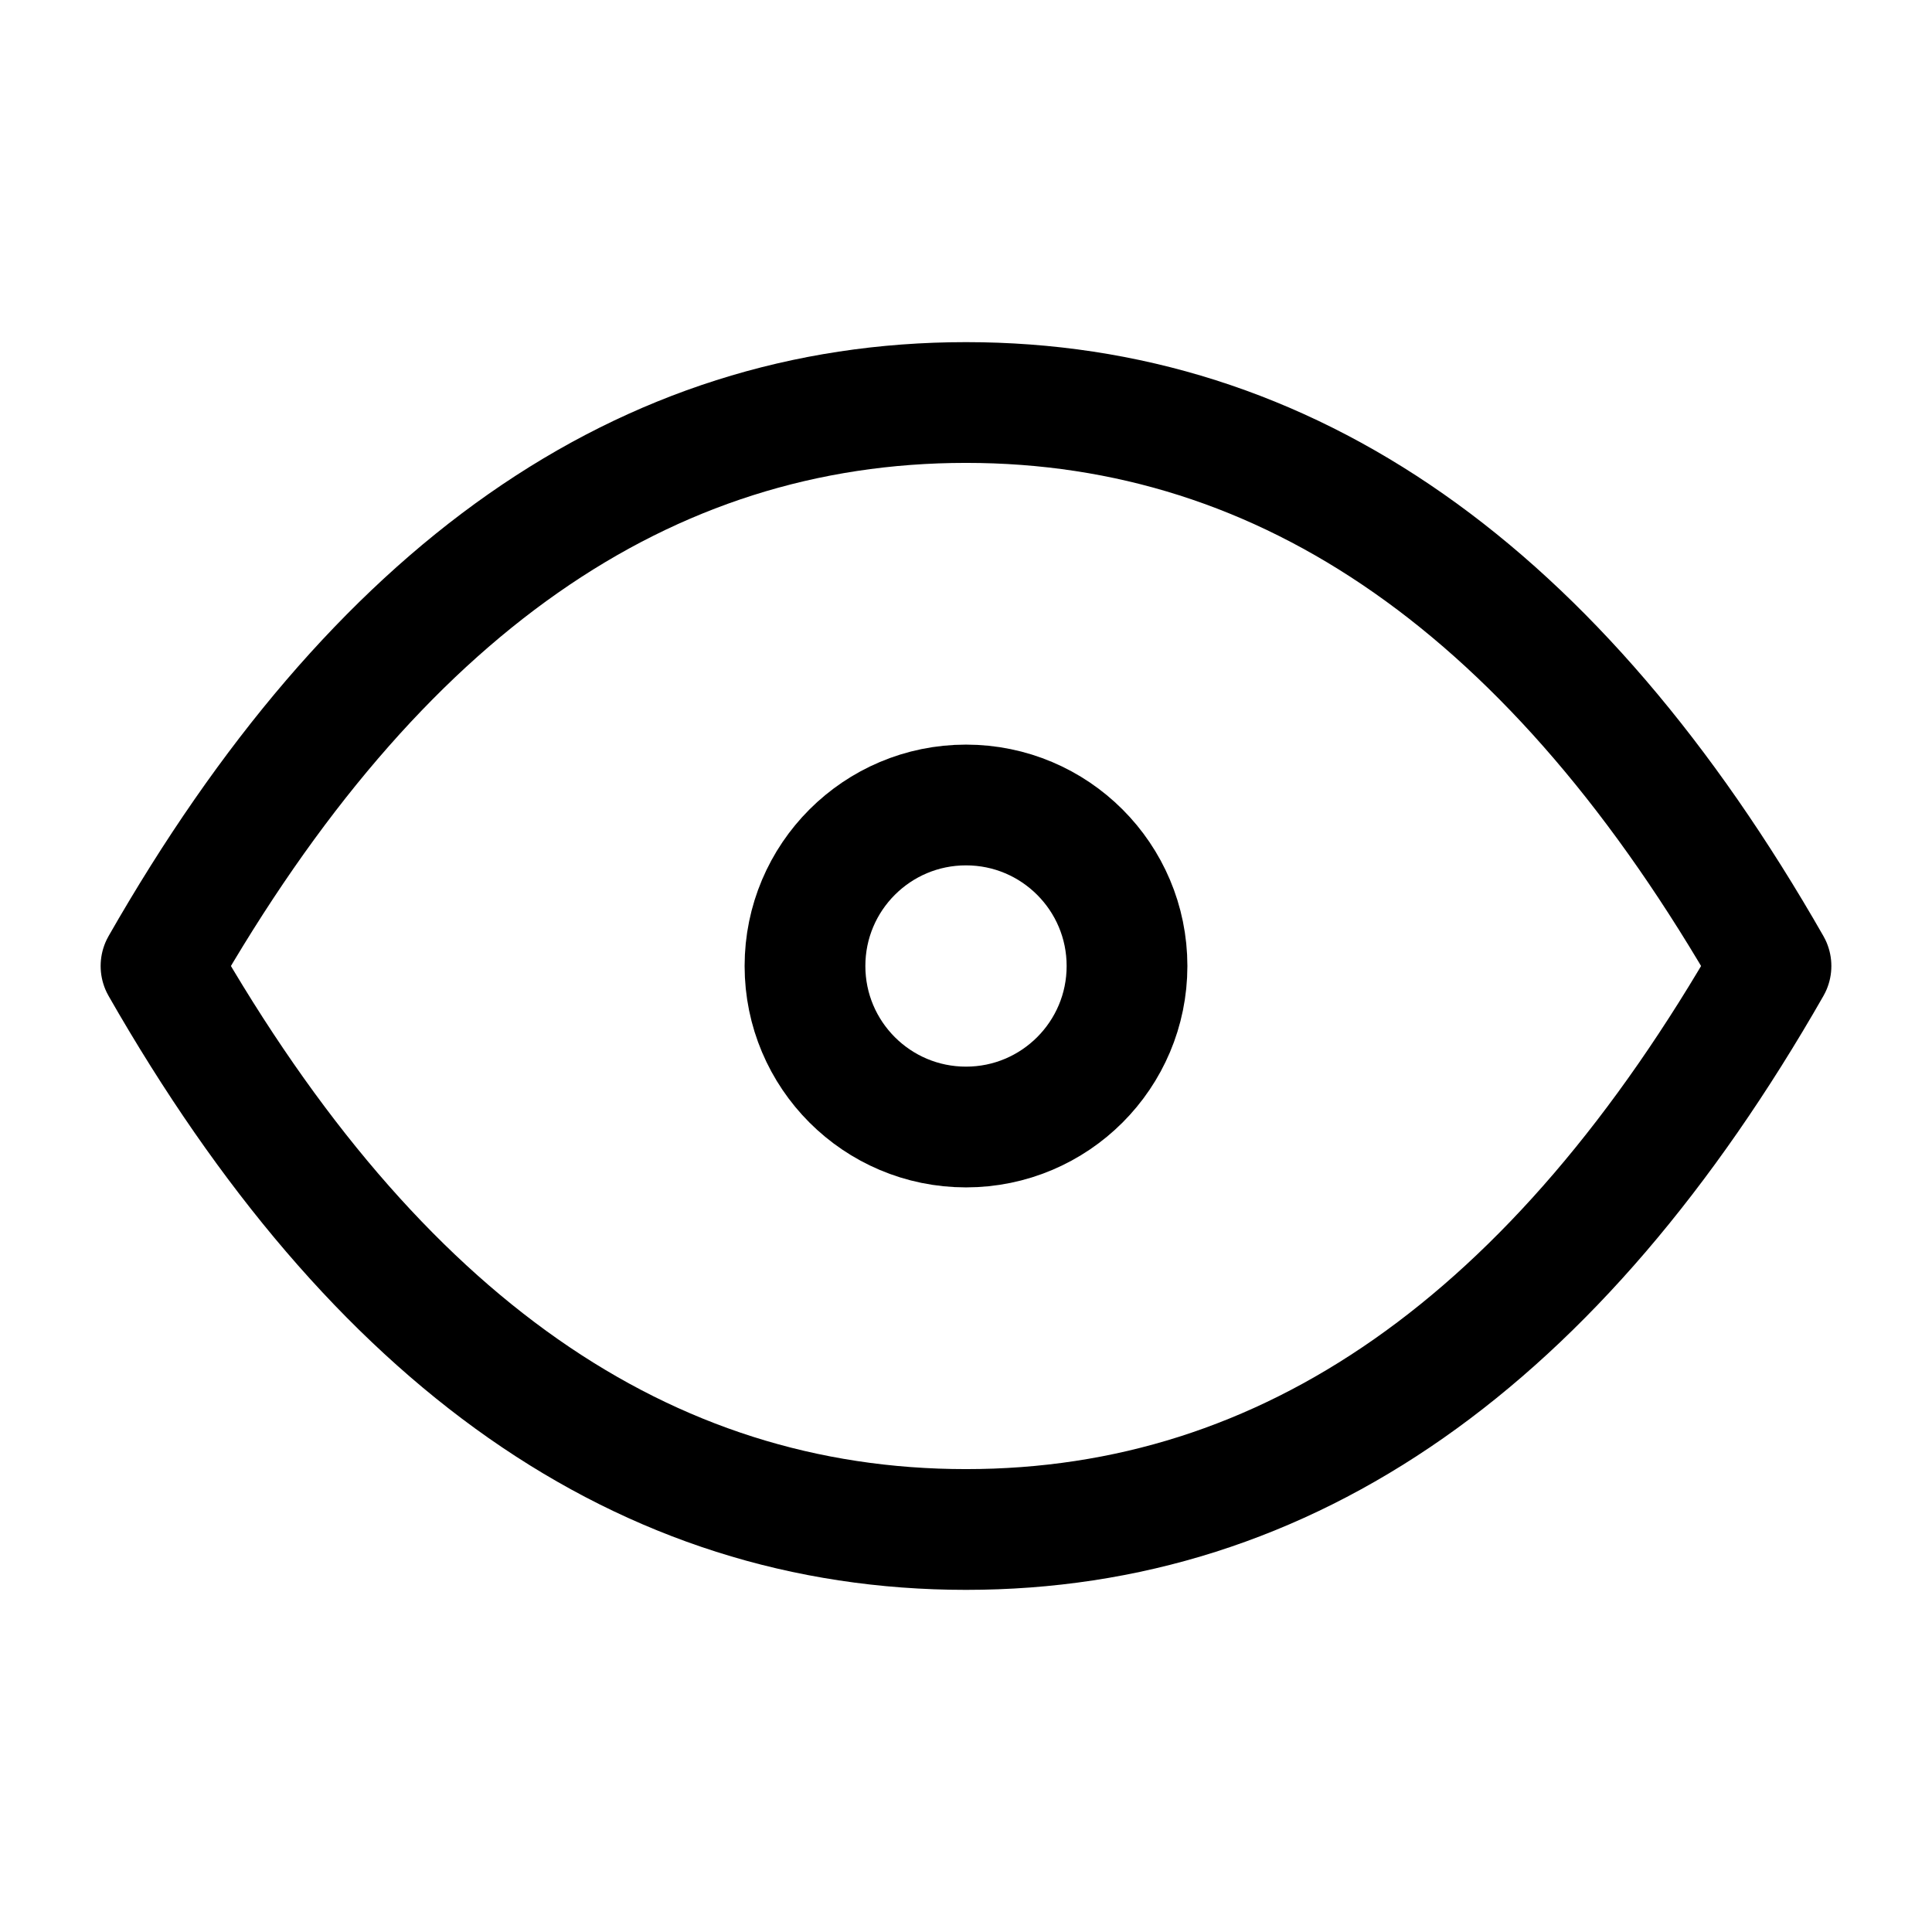 <svg width="44" height="44" viewBox="0 0 44 44" fill="none" xmlns="http://www.w3.org/2000/svg">
<g clip-path="url(#clip0_1_141)">
<path d="M22 25.667C24.025 25.667 25.667 24.025 25.667 22C25.667 19.975 24.025 18.333 22 18.333C19.975 18.333 18.333 19.975 18.333 22C18.333 24.025 19.975 25.667 22 25.667Z" stroke="black" stroke-width="2.75" stroke-linecap="round" stroke-linejoin="round"/>
<path d="M40.333 22C35.444 30.556 29.333 34.833 22 34.833C14.667 34.833 8.556 30.556 3.667 22C8.556 13.444 14.667 9.167 22 9.167C29.333 9.167 35.444 13.444 40.333 22Z" stroke="black" stroke-width="2.75" stroke-linecap="round" stroke-linejoin="round"/>
</g>
<defs>
<clipPath id="clip0_1_141">
<rect width="44" height="44" fill="white"/>
</clipPath>
</defs>
</svg>
